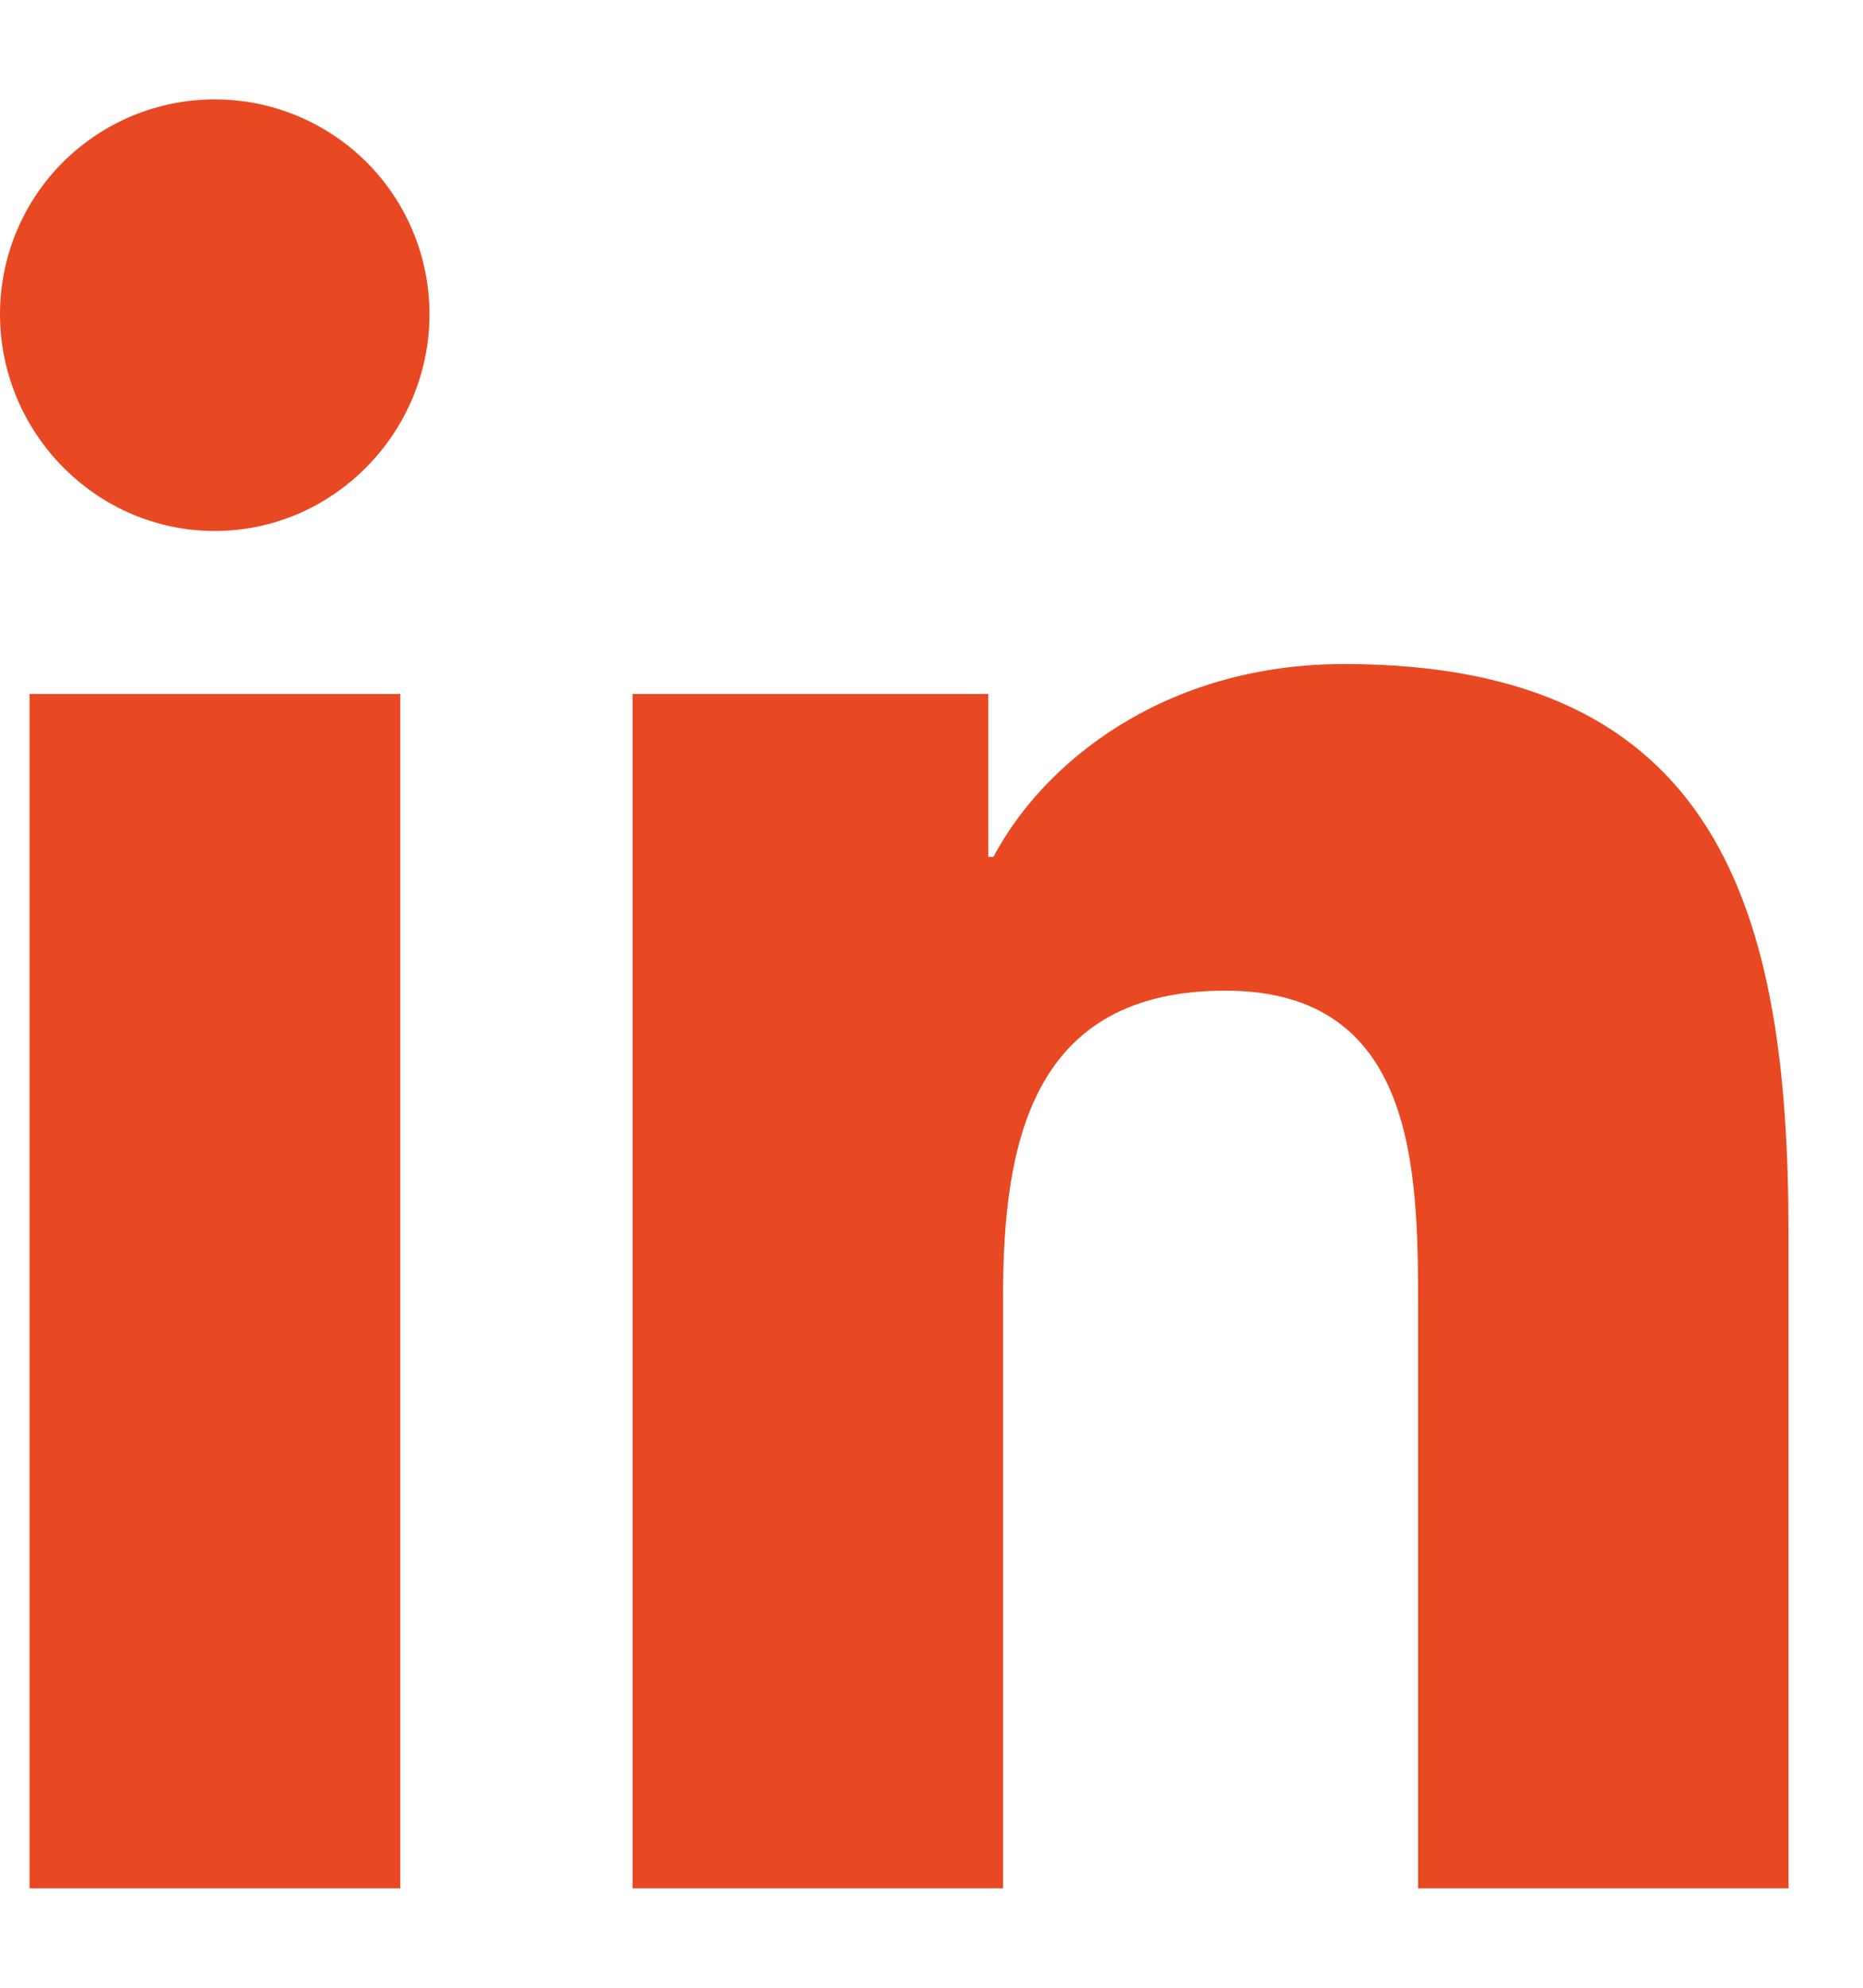 <svg width="15" height="16" viewBox="0 0 15 16" fill="none" xmlns="http://www.w3.org/2000/svg">
<path d="M3.223 15.2H0.238V5.586H3.223V15.2ZM1.729 4.274C0.774 4.274 3.05176e-05 3.483 3.05176e-05 2.529C3.05244e-05 2.07 0.182 1.63 0.506 1.306C0.831 0.982 1.27 0.8 1.729 0.8C2.188 0.8 2.627 0.982 2.952 1.306C3.276 1.63 3.458 2.07 3.458 2.529C3.458 3.483 2.683 4.274 1.729 4.274ZM14.397 15.2H11.418V10.52C11.418 9.404 11.396 7.974 9.866 7.974C8.314 7.974 8.076 9.186 8.076 10.439V15.2H5.093V5.586H7.957V6.897H7.999C8.397 6.142 9.371 5.345 10.823 5.345C13.845 5.345 14.4 7.334 14.4 9.919V15.2H14.397Z" fill="#E84922"/>
</svg>
